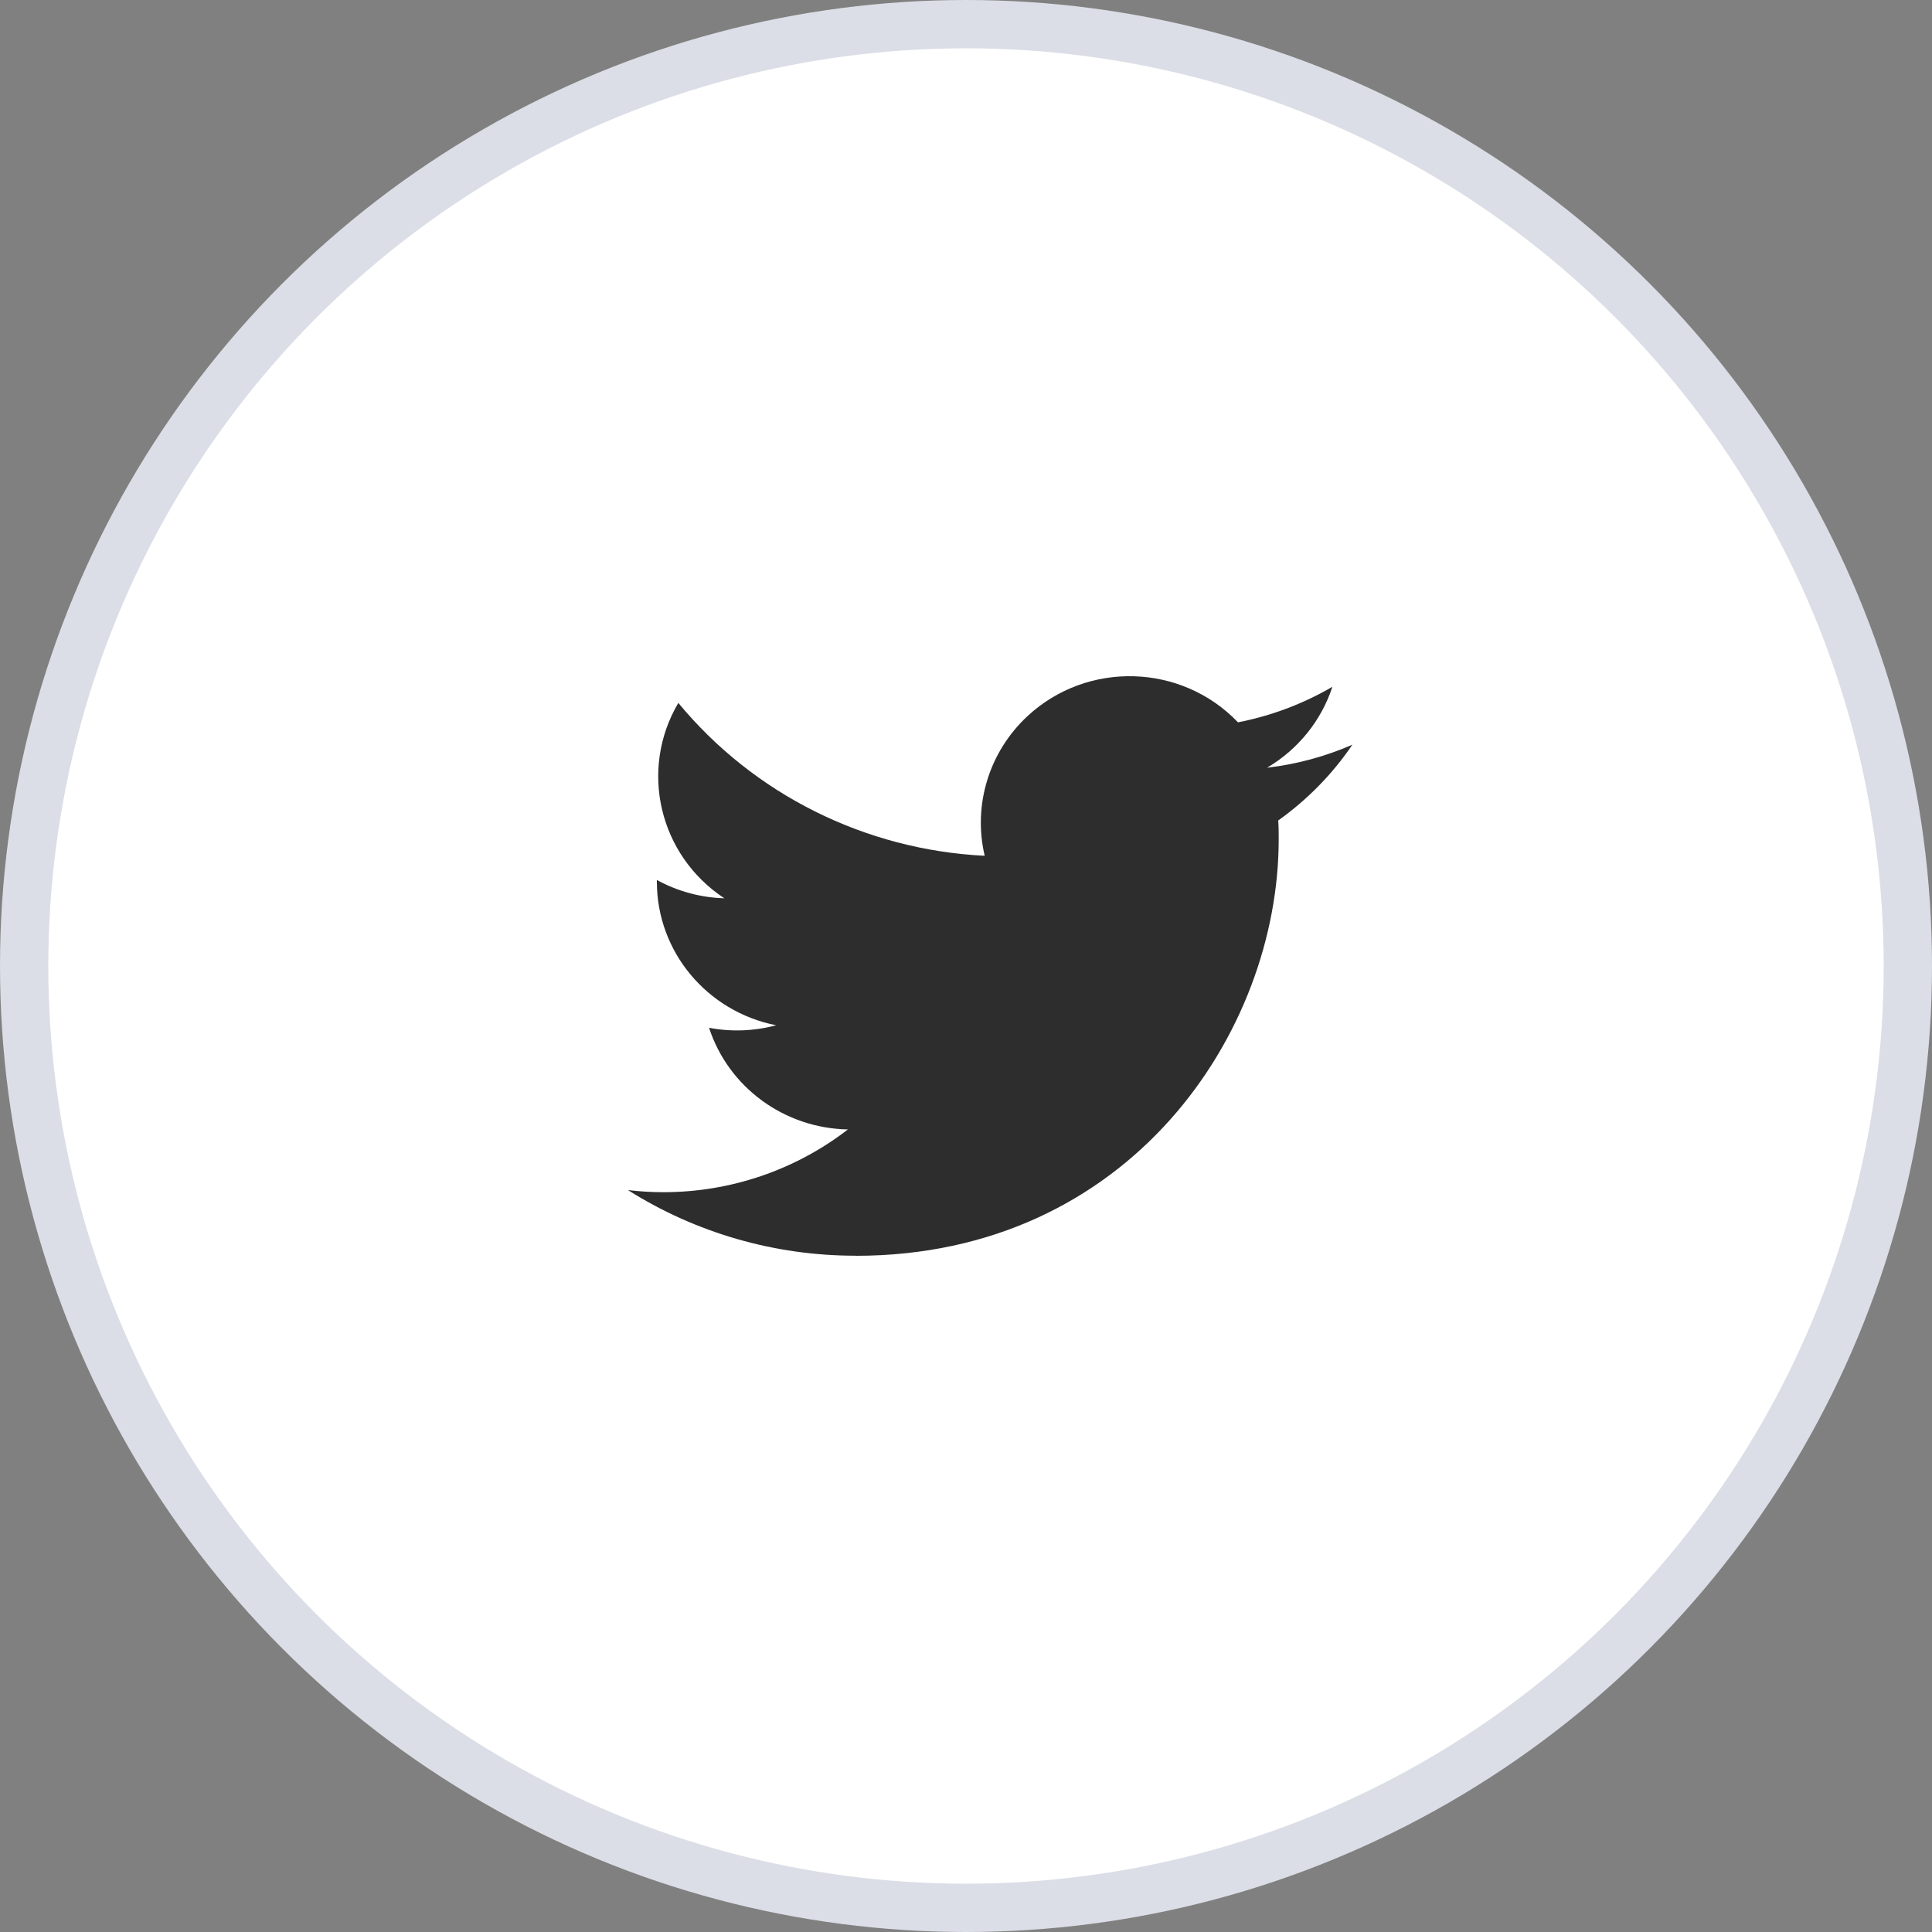 <svg width="40" height="40" viewBox="0 0 40 40" fill="none" xmlns="http://www.w3.org/2000/svg">
<rect x="0" y="0" width="40" height="40" fill="#808080" stroke="none"/>
<circle cx="20" cy="20" r="19.5" fill="white" stroke="#DBDEE6"/>
<path d="M26.464 16.987C26.474 17.118 26.474 17.248 26.474 17.379C26.474 21.383 23.378 26 17.717 26V25.998C16.045 26 14.408 25.528 13 24.639C13.243 24.668 13.488 24.683 13.732 24.683C15.118 24.684 16.464 24.227 17.555 23.384C16.238 23.359 15.083 22.514 14.68 21.279C15.141 21.367 15.616 21.349 16.069 21.227C14.633 20.942 13.6 19.7 13.6 18.258C13.6 18.244 13.6 18.232 13.6 18.219C14.028 18.454 14.507 18.584 14.997 18.598C13.645 17.709 13.228 15.937 14.044 14.553C15.607 16.446 17.912 17.596 20.387 17.718C20.139 16.666 20.478 15.563 21.277 14.823C22.517 13.676 24.466 13.735 25.631 14.955C26.32 14.821 26.981 14.572 27.586 14.219C27.356 14.921 26.875 15.516 26.233 15.895C26.843 15.824 27.439 15.663 28 15.418C27.587 16.027 27.066 16.558 26.464 16.987Z" fill="#2D2D2D"/>
</svg>
